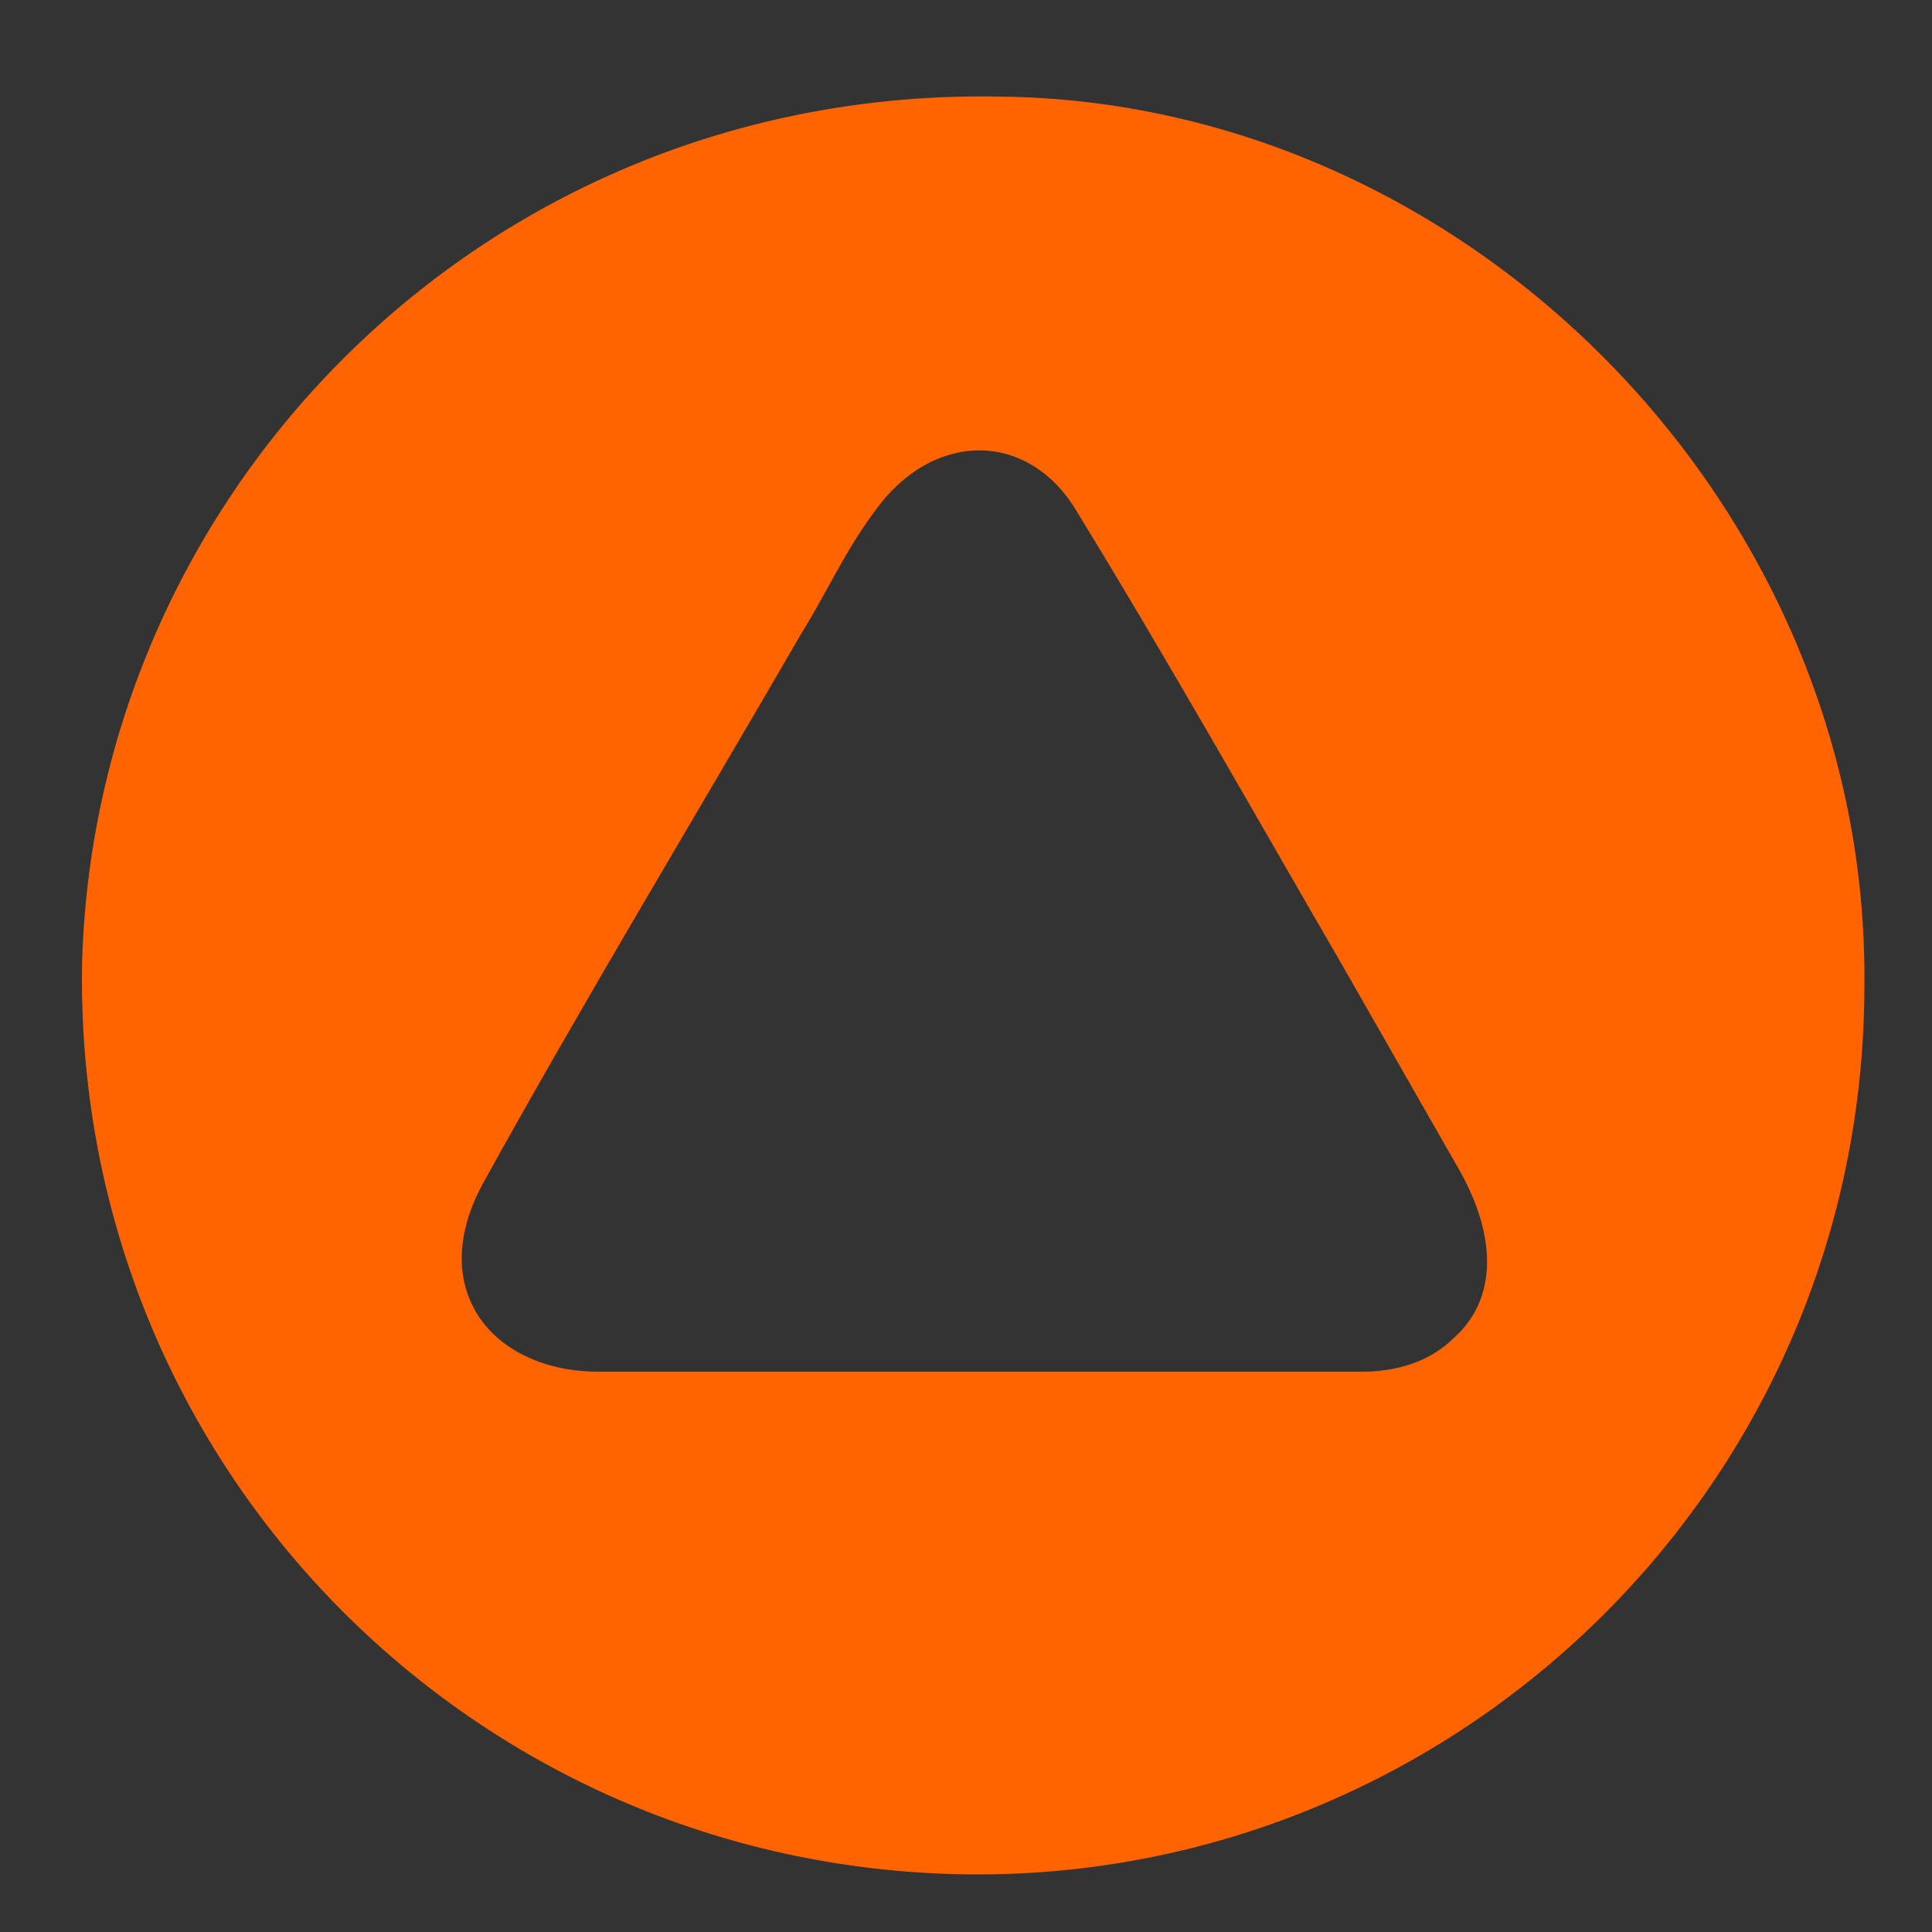 <svg xmlns:inkscape="http://www.inkscape.org/namespaces/inkscape" xmlns:sodipodi="http://sodipodi.sourceforge.net/DTD/sodipodi-0.dtd" xmlns:svg="http://www.w3.org/2000/svg" xmlns="http://www.w3.org/2000/svg" xmlns:xlink="http://www.w3.org/1999/xlink" id="svg5" x="0px" y="0px" viewBox="0 0 40 40" style="enable-background:new 0 0 40 40;" xml:space="preserve"><rect x="0" y="0" width="40" height="40" fill="#333333" stroke="none"/><style type="text/css">	.st0{fill:#FF6400;}	.st1{fill:#030303;}	.st2{fill:#FDFDFD;}</style><g>	<path class="st0" d="M20.7,2C10.2,1.8,2,10,1.7,19.9c-0.2,10.3,7.9,18.6,18,18.9c10.2,0.3,18.9-7.9,18.9-18.4  C38.7,10.5,30.4,2.1,20.7,2z M30.1,27.7c-0.5,0.5-1.2,0.7-1.9,0.7h-8.1c-2.6,0-5.2,0-7.7,0c-2.2,0-3.6-1.7-2.4-3.9  c2.1-3.8,4.4-7.6,6.6-11.4c0.5-0.8,0.9-1.7,1.5-2.5c1.2-1.7,3.2-1.7,4.2,0c1.9,3.1,3.7,6.3,5.5,9.4c0.8,1.4,1.6,2.8,2.4,4.2  S31,26.9,30.1,27.7z"></path>	<path class="st1" d="M92.2,13.1c0-0.5-0.1-0.7-0.6-0.6c-0.8,0-1.6,0-2.4,0c-0.5,0-0.7,0.1-0.6,0.6c0,0.5,0,0.9,0,1.5  c-3.7-3.8-8.4-2.6-10.6-0.3c-2.7,2.8-2.7,7.7,0,10.5c2.9,3,6.9,2.9,10.6-0.4c0,0.5,0,0.8,0,1.2c-0.1,2.6-1.5,4.2-4,4.4  c-1.6,0.2-3.2-0.1-4.7-0.7c-0.6-0.2-1.3-1.1-1.8-0.7c-0.5,0.3-0.7,1.2-1,1.9c-0.3,0.5-0.2,0.8,0.4,1c2.4,1.2,4.8,1.7,7.5,1.5  c4.8-0.4,7.2-2.8,7.3-7.5C92.3,21.4,92.2,17.2,92.2,13.1z M84.1,23.8c-2.6,0-4.5-1.8-4.5-4.3s1.9-4.3,4.5-4.3  c2.5,0,4.5,1.9,4.5,4.3C88.7,22,86.7,23.8,84.1,23.8z"></path>	<path class="st1" d="M175.7,13.1c0-0.5-0.1-0.7-0.6-0.6c-0.8,0-1.6,0-2.4,0c-0.4,0-0.6,0.1-0.6,0.6c0,0.5,0.1,1-0.1,1.6  c-3.2-3.5-8-2.8-10.4-0.4c-2.8,2.8-2.8,7.8-0.1,10.6c2.1,2.2,7,3.5,10.6-0.5c0,0.5,0,0.9,0,1.3c-0.1,2.7-1.7,4.2-4.4,4.4  c-1.5,0.1-2.9-0.2-4.2-0.7c-0.7-0.2-1.3-1.1-1.9-0.7c-0.5,0.3-0.7,1.2-1,1.9c-0.3,0.5-0.1,0.8,0.4,1c2.4,1.3,5,1.7,7.7,1.5  c4.3-0.3,6.9-2.9,7-7.2C175.8,21.6,175.7,17.3,175.7,13.1z M167.6,23.8c-2.6,0-4.4-1.8-4.4-4.3c0-2.5,1.9-4.3,4.5-4.3  c2.5,0,4.5,1.9,4.5,4.4C172.2,22,170.2,23.8,167.6,23.8z"></path>	<path class="st1" d="M63.8,6.7c-0.5-0.6-1.8-0.1-2.7-0.2c-0.7-0.1-0.8,0.2-0.8,0.8c0,2.4,0,4.8,0,7.4c-3.4-4-9.2-3-11.4,1  c-1.5,2.8-1.6,5.7-0.3,8.6c2.1,4.7,8.3,5.8,11.5,1.8c0.1-0.1,0.1-0.1,0.2,0c0,0.5,0,1,0,1.5c0,0.5,0.1,0.7,0.6,0.6  c0.7,0,1.5,0,2.2,0c0.7,0.1,0.9-0.1,0.9-0.8c0-6,0-12,0-18.1C64,8.4,64.3,7.2,63.8,6.7z M58.9,24.2C57,26,54,25.8,52.5,23.7  c-1.4-1.8-1.4-4.8,0-6.6c1.1-1.4,2.6-2,4.3-1.6c2,0.4,3.1,1.8,3.5,3.7c0.1,0.4,0.1,0.8,0.1,1.1C60.4,21.9,59.9,23.2,58.9,24.2z"></path>	<path class="st1" d="M156.1,18.4c-0.1-3.4-1.9-5.5-5.2-6c-1.9-0.3-3.7-0.1-5.5,0.4c-2.1,0.6-2.1,0.6-1.4,2.6  c0.1,0.2,0.1,0.3,0.2,0.5c0.1,0.5,0.3,0.5,0.7,0.3c1.2-0.5,2.5-0.7,3.8-0.8c2.6-0.2,4.3,1.4,3.9,3.7c-0.3-0.1-0.5-0.2-0.8-0.2  c-2.2-0.5-4.4-0.6-6.5,0.1c-2.1,0.7-3.2,2.4-3.2,4.6c0,2.2,1.2,3.9,3.4,4.5c2.7,0.8,5.1,0.3,7.2-1.8c0.2,1.8,0.2,1.8,1.9,1.8  c0.3,0,0.7,0,1,0c0.5,0.1,0.7-0.1,0.7-0.7C156.1,24.5,156.2,21.5,156.1,18.4z M152.5,23.5c-0.3,0.8-0.8,1.5-1.6,1.9  c-1.2,0.6-2.4,0.7-3.7,0.3c-1-0.3-1.5-0.9-1.6-2c-0.1-1.1,0.4-1.9,1.4-2.3c0.8-0.4,1.6-0.5,2.4-0.5c0.6,0.1,1.2,0.1,1.8,0.2  C152.7,21.3,153,22,152.5,23.5z"></path>	<path class="st1" d="M130.4,18.4c0-3.2-1.9-5.4-5.1-6c-1.8-0.3-3.5-0.2-5.3,0.3c-2.5,0.6-2.5,0.7-1.7,3.1c0.2,0.5,0.3,0.6,0.8,0.4  c1.2-0.5,2.4-0.7,3.7-0.8c2.3-0.1,3.9,1.1,4,3.1c0,0.6-0.1,0.7-0.6,0.5c-2-0.6-4.1-0.7-6.2-0.1c-2.5,0.6-3.8,2.4-3.8,5  c0.1,2.3,1.6,4,4,4.5c2.5,0.5,4.7-0.1,6.6-2.1c0,0.5,0,0.8,0,1.1c-0.1,0.6,0.2,0.8,0.8,0.8s1.3-0.1,1.9,0c0.7,0.1,0.8-0.2,0.8-0.8  C130.3,24.4,130.4,21.4,130.4,18.4z M124.7,25.5c-1.1,0.4-2.3,0.5-3.4,0c-0.8-0.3-1.4-0.9-1.4-1.9c-0.1-1,0.3-1.8,1.2-2.3  c0.8-0.5,1.7-0.6,2.6-0.6c1,0,1.9,0.2,2.8,0.4c0.4,0.1,0.6,0.3,0.6,0.8C127,23.8,126.2,25,124.7,25.5z"></path>	<path class="st1" d="M194.3,18.6c-0.6-3-2-5.4-5.2-6.2c-4.6-1.2-8.7,1.5-9.6,6.4c-0.7,3.4,0.8,7,3.6,8.7c3.1,1.8,7,1.5,9.7-0.8  c1.1-0.9,1.1-0.9,0-1.9c-0.2-0.2-0.5-0.4-0.8-0.7c-0.3-0.3-0.5-0.3-0.8,0c-0.6,0.7-1.4,1.1-2.3,1.3c-2.6,0.8-5-0.4-5.8-2.8  c-0.2-0.6-0.2-1,0.7-1c1.6,0.1,3.2,0,4.9,0c1.7,0,3.4,0,5.1,0c0.6,0,0.7-0.2,0.7-0.7C194.4,20.2,194.4,19.4,194.3,18.6z   M190.3,19.2c-1.2,0-2.3,0-3.5,0c-1.1,0-2.3,0-3.4,0c-0.2,0-0.6,0.1-0.5-0.4c0.5-2.7,2.7-4.3,5.3-3.5c1.6,0.5,2.2,1.9,2.6,3.4  C190.9,19.2,190.7,19.2,190.3,19.2z"></path>	<path class="st1" d="M231.6,21.6c1.6,0.1,3.3,0,4.9,0h3.6c2.4,0,2.4,0,2.2-2.4c-0.4-5-4.7-8.1-9.5-6.8c-3,0.8-5.1,3.5-5.5,7.1  c-0.4,3.3,1.3,6.6,4.1,8.1c3,1.6,6.9,1.2,9.4-1c1.1-0.9,1.1-0.9,0-1.9c-0.2-0.2-0.5-0.4-0.7-0.6c-0.4-0.4-0.6-0.5-1,0  c-0.6,0.6-1.3,1-2.1,1.2c-2.7,0.8-5.2-0.4-5.9-2.9C230.7,21.9,230.7,21.6,231.6,21.6z M230.8,18.6c0.4-2.1,2-3.5,4-3.5  c1.9,0,3.3,1.3,3.7,3.5c0,0.2,0.1,0.3,0.1,0.6c-2.5,0-4.9,0-7.4,0C230.8,19.2,230.7,19,230.8,18.6z"></path>	<path class="st1" d="M212,27.7c0,0.4-0.1,0.6-0.6,0.6c-0.7,0-1.5,0-2.2,0c-0.6,0-0.8-0.1-0.8-0.8c0-2.6,0-5.2,0-7.9  c0-0.4,0-0.7-0.1-1.1c-0.3-2-1.5-3.1-3.4-3c-1.9,0.1-3.3,1.3-3.3,3.3c-0.1,2.6,0,5.2,0,7.8c0,1.7,0,1.7-1.7,1.7c-2,0-2,0-2-1.9  c0-4.3,0-8.7,0-13c0-0.7,0.2-0.9,0.9-0.8c0.2,0,0.4,0,0.5,0c0.7,0,1.6-0.2,2,0.1c0.5,0.3,0,1.2,0.2,2c2.1-2.4,4.6-3,7.1-2  c2.1,0.9,3.1,2.6,3.1,4.8C212.1,20.8,212,24.2,212,27.7z"></path>	<path class="st1" d="M259.9,27.6c0,0.5-0.2,0.7-0.7,0.7c-0.9,0-2.2,0.3-2.8-0.2c-0.6-0.5-0.2-1.8-0.2-2.7c0-2,0-4,0-6  c0-0.5,0-0.9-0.1-1.4c-0.4-1.7-1.5-2.6-3.2-2.6c-1.8,0-3,1.1-3.4,2.8c-0.2,0.9-0.1,1.8-0.2,2.7c0,2.2,0,4.5,0,6.7  c0,0.5-0.1,0.7-0.7,0.7c-0.8,0-1.6,0-2.4,0c-0.4,0-0.5-0.1-0.5-0.5c0-4.9,0-9.8,0-14.8c0-0.4,0.1-0.5,0.5-0.5c0.3,0,0.5,0,0.8,0  c0.7,0,1.6-0.2,2.1,0.1c0.5,0.3,0,1.2,0.2,2.1c1.7-2.2,3.9-2.9,6.4-2.3c2.4,0.6,3.9,2.6,3.9,5.3C259.9,21,259.9,24.3,259.9,27.6z"></path>	<path class="st1" d="M113.6,26.8c0.1,0.8-0.3,1.2-1,1.4c-1.2,0.4-2.5,0.4-3.7,0.2c-1.9-0.4-3-1.9-3-4.2c0-2.6,0-5.1,0-7.7  c0-0.7-0.1-1.1-0.9-0.9c-1,0.2-1.3-0.2-1.1-1.1c0-0.2,0-0.4,0-0.5c0-1.3,0-1.4,1.3-1.4c0.5,0,0.7-0.2,0.7-0.7c0-1,0-2.1,0-3.1  c0-0.5,0.1-0.6,0.6-0.6c0.8,0,1.6,0,2.4,0c0.5,0,0.7,0.1,0.6,0.6c0,1,0,2,0,2.9c0,0.7,0.2,0.8,0.8,0.8c0.9,0,1.8,0,2.8,0  c0.5,0,0.6,0.1,0.6,0.6c0.1,2.5,0.1,2.5-2.4,2.5c-1.8,0-1.8,0-1.8,1.8v5.8c0,1.6,0.8,2.4,2.4,2.1c0.5-0.1,1.1-0.3,1.7-0.4  C113.6,25.5,113.5,26.1,113.6,26.8z"></path>	<path class="st1" d="M224.9,26.7c0.1,0.9-0.3,1.2-1,1.4c-1.3,0.4-2.6,0.5-3.9,0.2c-1.6-0.4-2.6-1.6-2.8-3.3  c-0.2-2.8-0.1-5.6-0.1-8.4c0-0.8-0.2-1.1-1-1c-0.8,0.1-1.1-0.2-1-1c0-0.2,0-0.4,0-0.5c0-1.4,0-1.5,1.4-1.5c0.5,0,0.6-0.2,0.5-0.6  c0-1,0-2.1,0-3.1c0-0.5,0.1-0.7,0.7-0.7c0.8,0.1,1.6,0.1,2.4,0c0.5,0,0.6,0.2,0.6,0.7c0,1,0,2,0,3c0,0.5,0.1,0.7,0.7,0.7  c1,0,2,0,2.9,0c0.4,0,0.7,0.1,0.6,0.6c-0.1,0.8,0.2,1.8-0.2,2.4c-0.4,0.5-1.5,0.1-2.3,0.1c-1.8,0-1.8,0-1.8,1.8v5.3  c0,2.2,0.9,3,3.1,2.4c0.3-0.1,0.6-0.2,1-0.4C224.9,25.5,224.8,26.1,224.9,26.7z"></path>	<path class="st1" d="M138.4,27.4c0,0.7-0.2,0.9-0.8,0.8c-0.7-0.1-1.5,0-2.2,0c-0.5,0-0.6-0.1-0.6-0.6c0-6.9,0-13.7,0-20.6  c0-0.4,0.1-0.6,0.6-0.6c0,0,0.1,0,0.1,0c1,0.1,2.2-0.4,2.8,0.2c0.5,0.5,0.1,1.7,0.1,2.7c0,2.7,0,5.4,0,8  C138.4,20.7,138.4,24.1,138.4,27.4z"></path>	<path class="st1" d="M72.3,27.4c0,0.8-0.2,0.9-0.9,0.9c-0.7-0.1-1.5,0-2.2,0c-0.4,0-0.5-0.1-0.5-0.5c0-4.9,0-9.8,0-14.7  c0-0.4,0.2-0.5,0.5-0.5c0.8,0,1.6,0,2.4,0c0.6,0,0.7,0.2,0.7,0.7c0,2.4,0,4.8,0,7.1C72.3,22.7,72.2,25,72.3,27.4z"></path>	<path class="st1" d="M100.5,27.4c0,0.7-0.2,0.9-0.9,0.8c-0.7-0.1-1.4,0-2.1,0c-0.5,0-0.7-0.1-0.7-0.6c0-4.9,0-9.7,0-14.6  c0-0.5,0.2-0.7,0.7-0.6c0.7,0,1.5,0,2.2,0c0.6,0,0.7,0.1,0.7,0.7c0,2.4,0,4.8,0,7.2C100.5,22.7,100.5,25.1,100.5,27.4z"></path>	<path class="st1" d="M100.8,8.3c0,1.2-1,2.2-2.2,2.1c-1.2,0-2.1-0.9-2.1-2.1c0-1.2,0.9-2.2,2.1-2.1C99.9,6.2,100.8,7.2,100.8,8.3z"></path>	<path class="st1" d="M72.5,8.4c0,1.2-0.9,2.1-2.1,2c-1.1,0-2.1-1-2.1-2.1c0-1.2,1-2.2,2.2-2.2C71.6,6.2,72.5,7.2,72.5,8.4z"></path>	<path class="st2" d="M84.1,23.8c-2.6,0-4.5-1.8-4.5-4.3c0-2.5,1.9-4.3,4.5-4.3c2.5,0,4.5,1.9,4.5,4.3C88.7,22,86.7,23.8,84.1,23.8z  "></path>	<path class="st2" d="M167.6,23.8c-2.6,0-4.4-1.8-4.4-4.3c0-2.5,1.9-4.3,4.5-4.3c2.6,0,4.6,1.9,4.5,4.4  C172.2,22,170.2,23.8,167.6,23.8z"></path>	<path class="st2" d="M60.4,20.2c0,1.7-0.5,2.9-1.5,4C57,26,54,25.7,52.5,23.7c-1.4-1.9-1.4-4.8,0-6.6c1.1-1.4,2.6-2,4.3-1.6  c2,0.4,3.1,1.8,3.5,3.7C60.4,19.6,60.4,20,60.4,20.2z"></path>	<path class="st2" d="M149.4,20.8c0.6,0.1,1.2,0.1,1.8,0.2c1.5,0.3,1.9,0.9,1.4,2.4c-0.3,0.8-0.8,1.5-1.6,1.9  c-1.2,0.6-2.5,0.7-3.7,0.3c-1-0.3-1.6-0.9-1.6-2c-0.1-1.1,0.4-1.9,1.4-2.4C147.7,21,148.5,20.9,149.4,20.8z"></path>	<path class="st2" d="M123.6,20.9c1,0,1.9,0.2,2.8,0.4c0.4,0.1,0.6,0.3,0.6,0.8c0,1.7-0.7,2.9-2.3,3.5c-1.1,0.4-2.3,0.5-3.4,0  c-0.8-0.3-1.4-0.9-1.4-1.8c-0.1-1,0.3-1.8,1.2-2.3C121.8,21,122.7,20.9,123.6,20.9z"></path>	<path class="st2" d="M186.8,19.2c-1.1,0-2.3,0-3.4,0c-0.2,0-0.6,0.1-0.5-0.4c0.5-2.7,2.7-4.3,5.3-3.5c1.6,0.5,2.2,1.9,2.6,3.4  c0.1,0.4-0.1,0.4-0.4,0.4C189.2,19.2,188,19.2,186.8,19.2z"></path>	<path class="st2" d="M238.7,19.2c-2.5,0-4.9,0-7.4,0c-0.5,0-0.5-0.2-0.5-0.6c0.4-2.1,2-3.5,4-3.5c1.9,0,3.3,1.3,3.7,3.5  C238.6,18.8,238.6,19,238.7,19.2z"></path></g></svg>